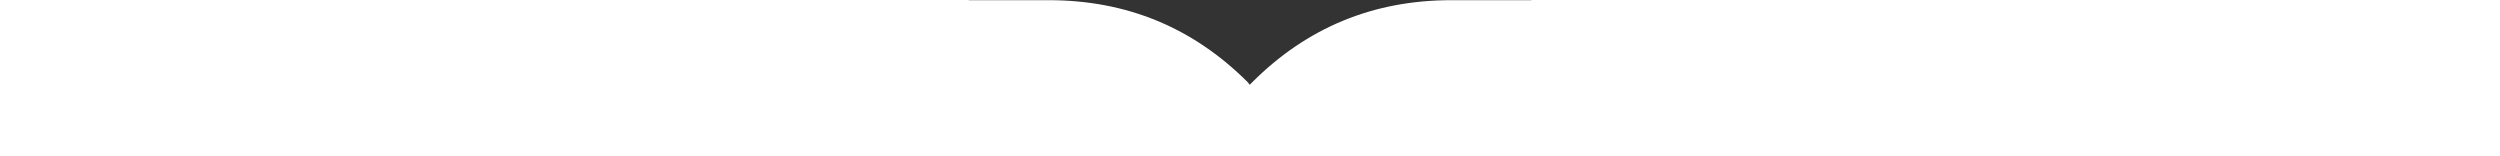 <?xml version="1.0" encoding="utf-8"?>
<!-- Generator: Adobe Illustrator 24.0.2, SVG Export Plug-In . SVG Version: 6.00 Build 0)  -->
<svg version="1.1" id="Layer_1" xmlns="http://www.w3.org/2000/svg" xmlns:xlink="http://www.w3.org/1999/xlink" x="0px" y="0px"
	 viewBox="0 0 1920 120" style="enable-background:new 0 0 1920 120;" xml:space="preserve">
<rect x="0" y="0" width="1920" height="120" fill="#333333" stroke="none"/>
<style type="text/css">
	.st0{fill:#FFFFFF;}
</style>
<path class="st0" d="M1176,0v0.139h-61.403c-59.903,0-110.898,21.043-152.984,63.129l-1.843,1.843l-1.382-1.843
	C916.301,21.182,865.307,0.139,805.403,0.139H744V0H0v120h451h292.657h432.687H1386h534V0H1176z"/>
</svg>
